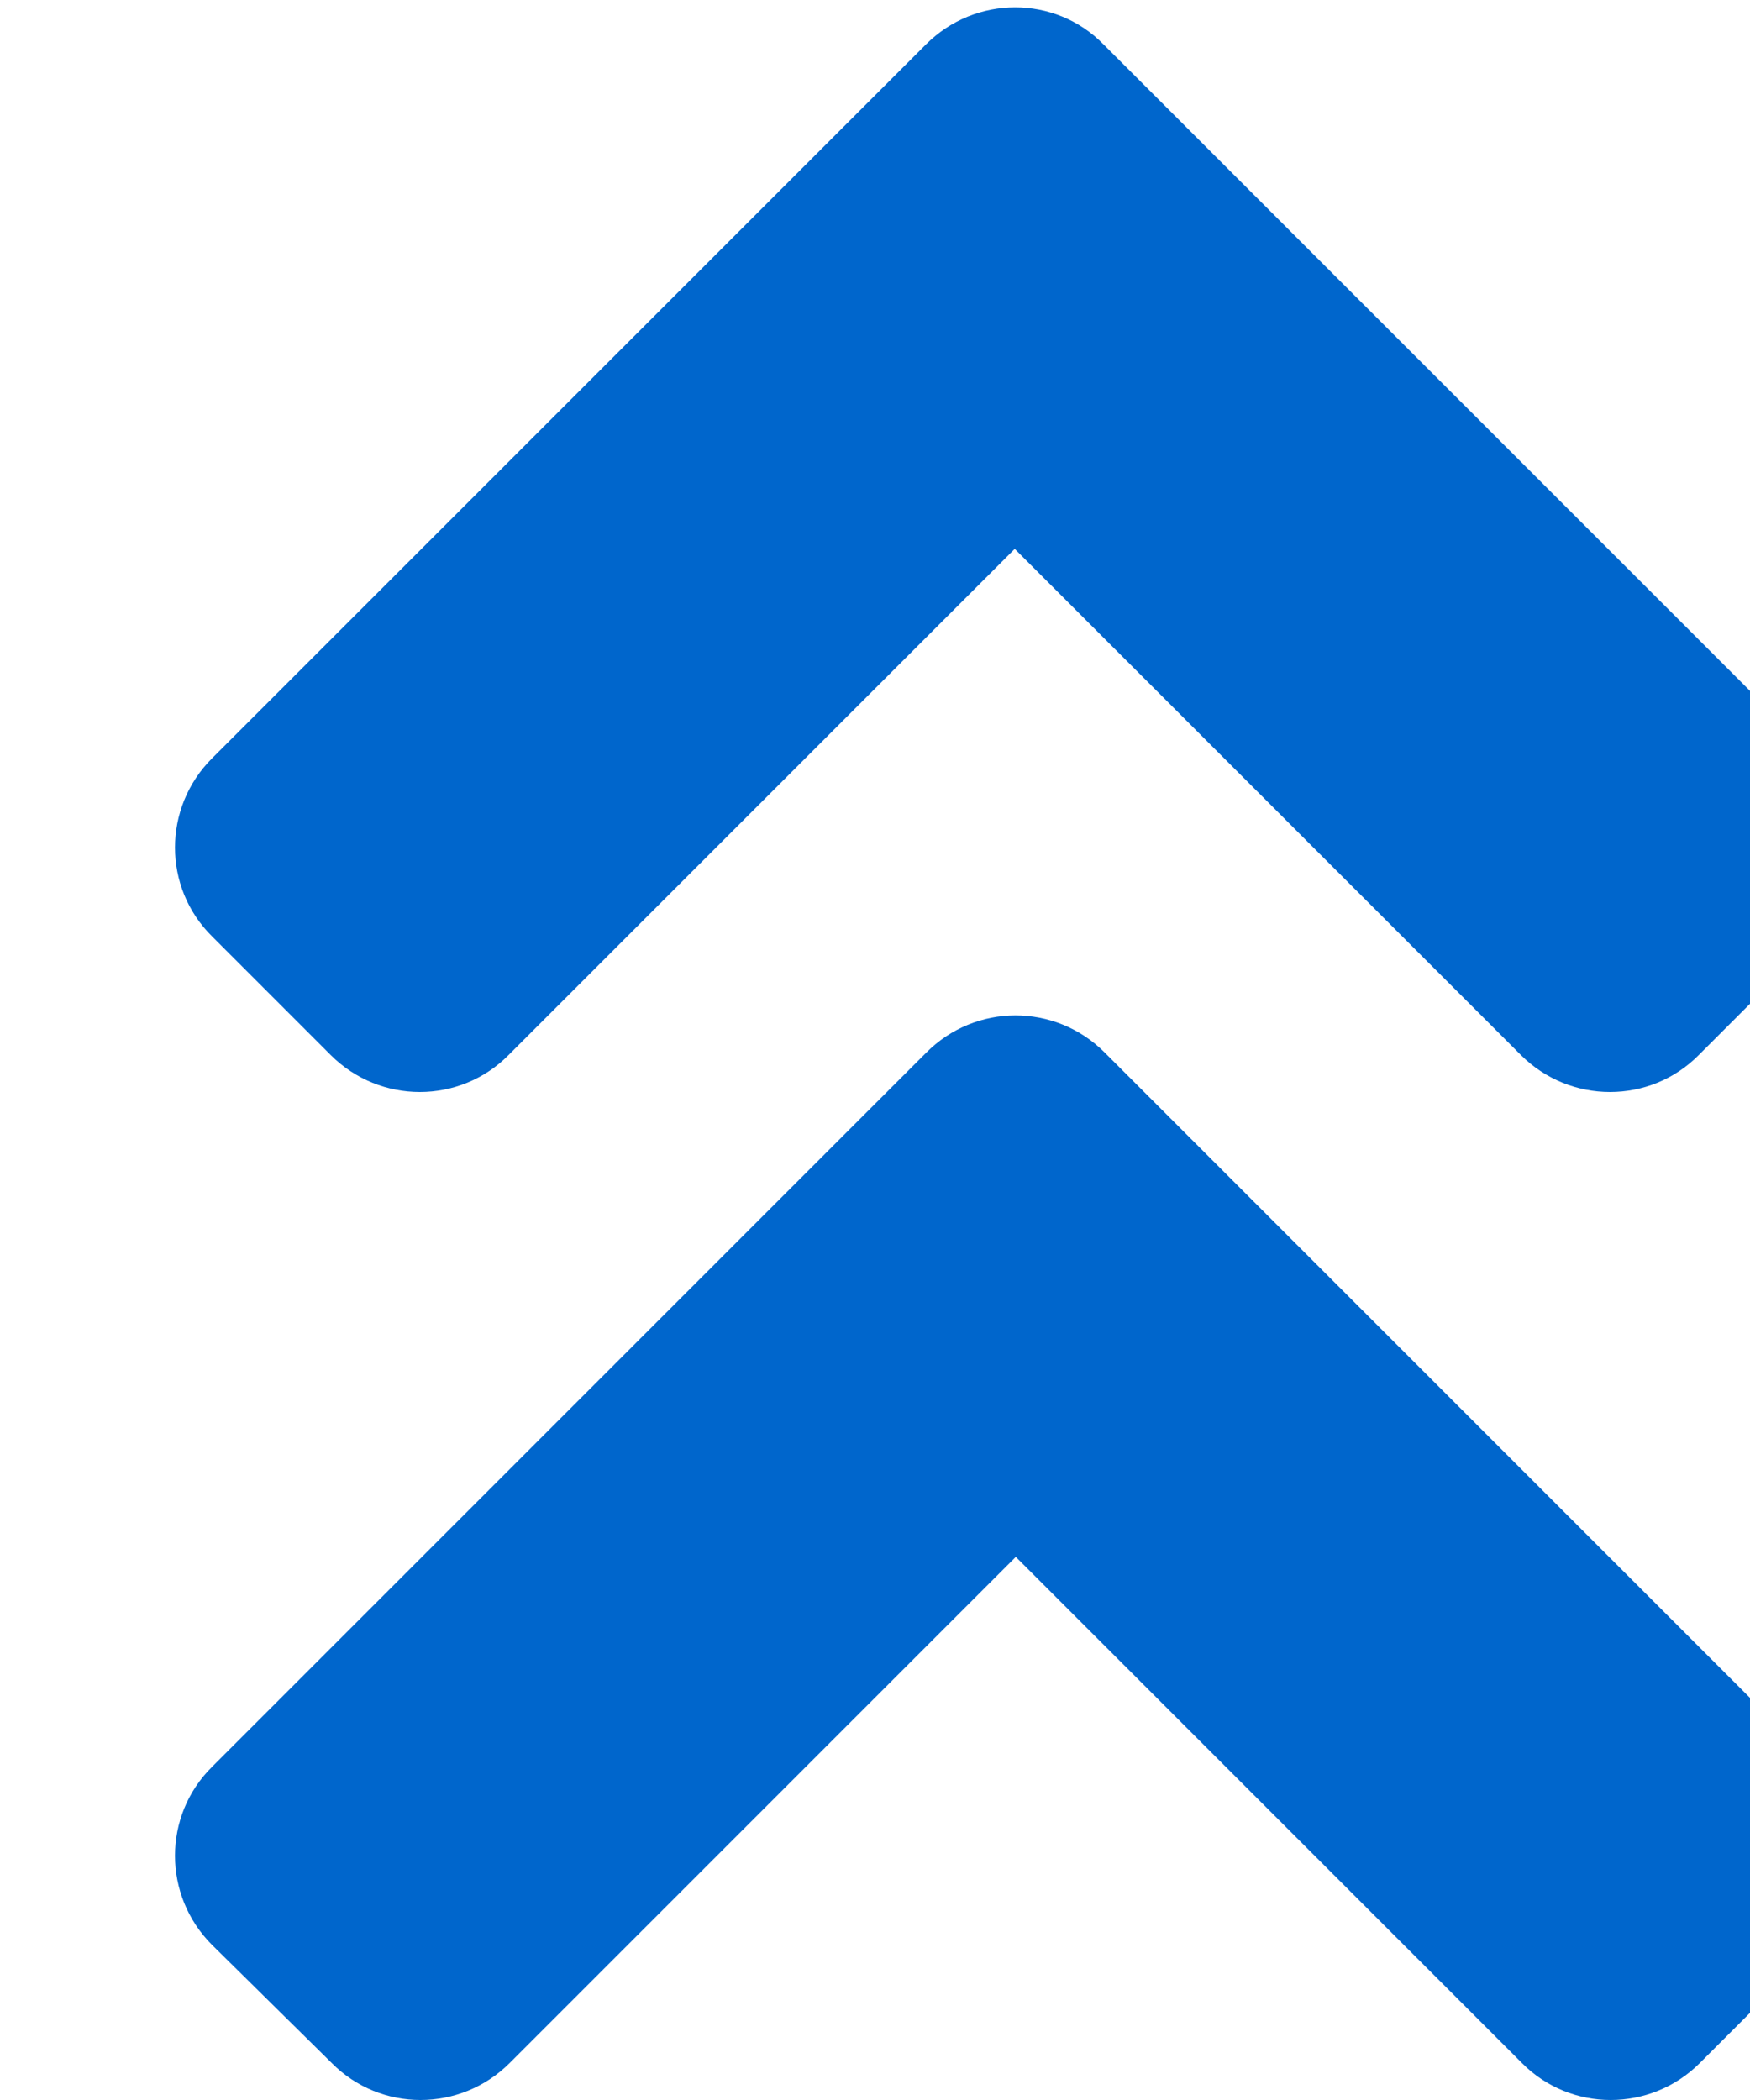 <?xml version="1.0" encoding="UTF-8"?>
<svg width="20px" height="24px" viewBox="0 0 20 24" version="1.1" 
    xmlns="http://www.w3.org/2000/svg" 
    xmlns:xlink="http://www.w3.org/1999/xlink">
    <!-- Generator: Sketch 51.3 (57544) - http://www.bohemiancoding.com/sketch -->
    <title>risultati_down</title>
    <desc>Created with Sketch.</desc>
    <defs></defs>
    <g id="Page-1" stroke="none" stroke-width="1" fill="none" fill-rule="evenodd">
        <g id="risultati_down" transform="translate(11, 12) rotate(-90) translate(-11, -12) translate(-1, 0)" fill-rule="nonzero">
            <rect id="Rectangle-7" x="0" y="0" width="24" height="24"></rect>
            <path d="M11.973,13.623 L3.813,21.783 C3.249,22.347 2.337,22.347 1.779,21.783 L0.423,20.427 C-0.141,19.863 -0.141,18.951 0.423,18.393 L6.207,12.609 L0.423,6.825 C-0.141,6.261 -0.141,5.349 0.423,4.791 L1.773,3.423 C2.337,2.859 3.249,2.859 3.807,3.423 L11.967,11.583 C12.537,12.147 12.537,13.059 11.973,13.623 Z M23.493,11.583 L15.333,3.423 C14.769,2.859 13.857,2.859 13.299,3.423 L11.943,4.779 C11.379,5.343 11.379,6.255 11.943,6.813 L17.727,12.597 L11.943,18.381 C11.379,18.945 11.379,19.857 11.943,20.415 L13.299,21.771 C13.863,22.335 14.775,22.335 15.333,21.771 L23.493,13.611 C24.057,13.059 24.057,12.147 23.493,11.583 Z" id="Shape" fill="#0066CC"></path>
        </g>
    </g>
</svg>